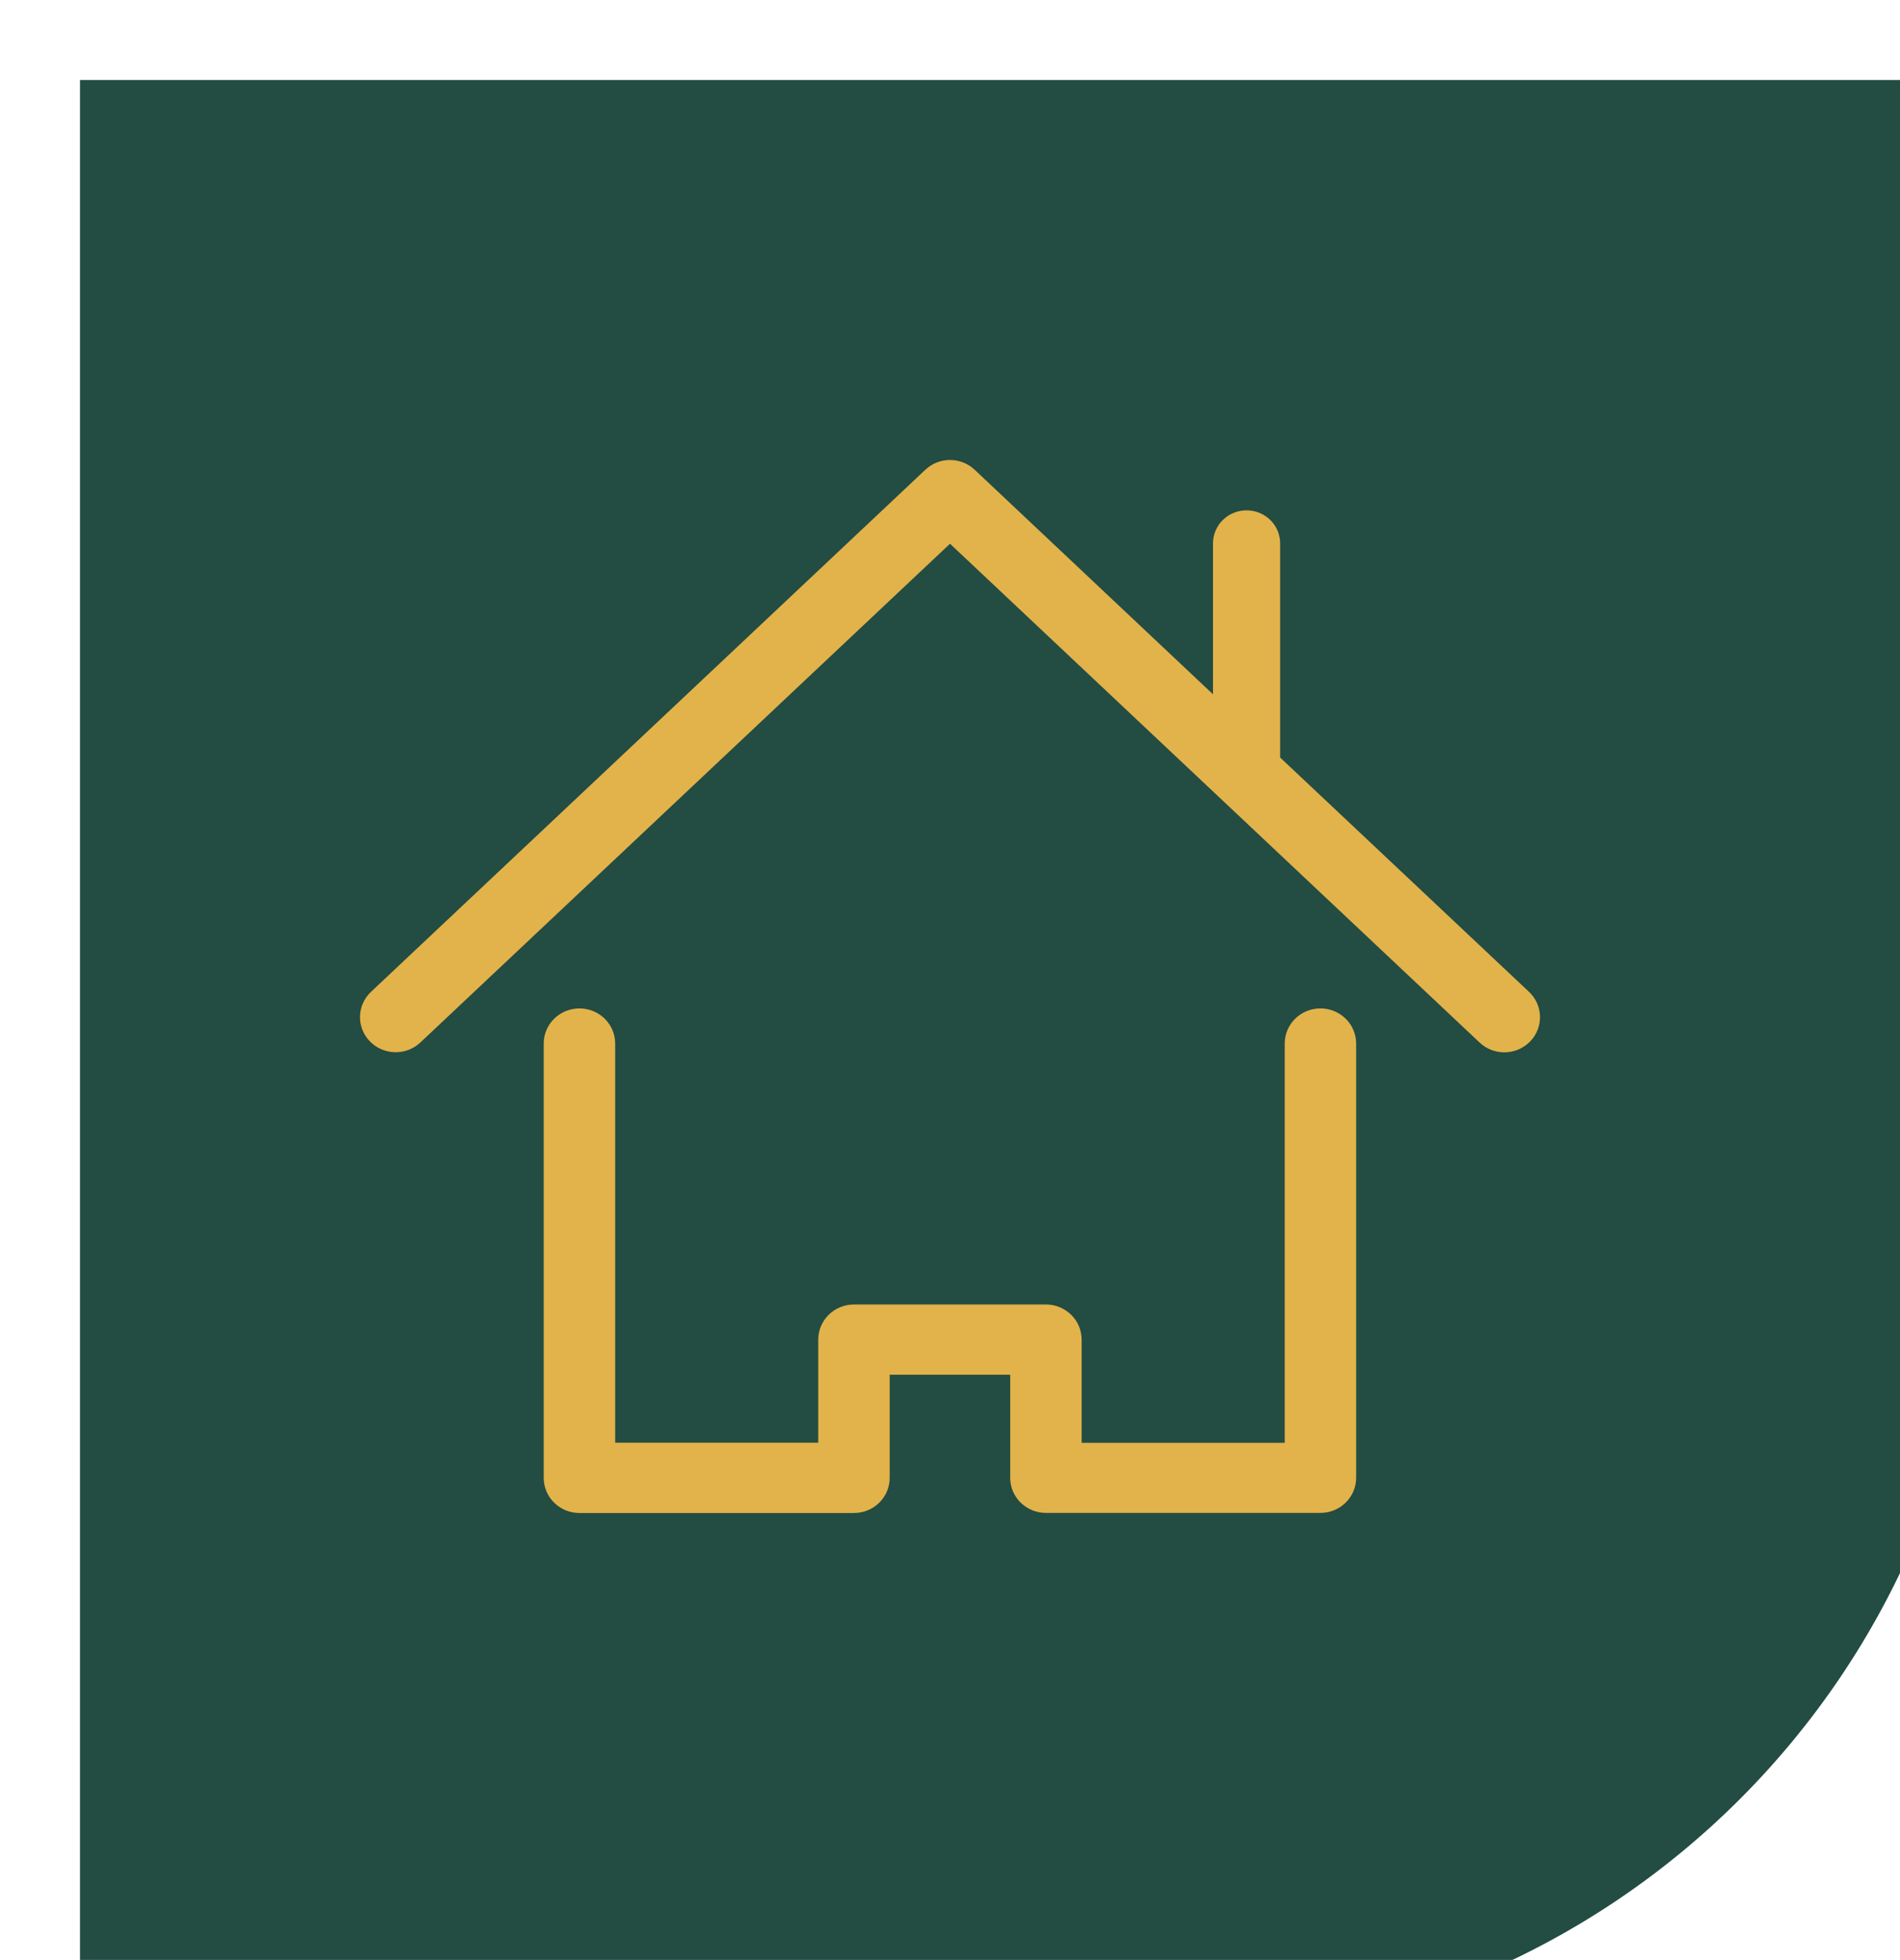 <svg width="95" height="98" viewBox="0 0 95 98" fill="none" xmlns="http://www.w3.org/2000/svg">
<g filter="url(#filter0_i_6_19)">
<path d="M0 0H95V56.969C95 79.612 76.644 97.969 54 97.969H0V0Z" fill="#234C43"/>
</g>
<path d="M76.449 49.592L64.002 37.872C64.002 37.852 64.007 37.828 64.007 37.809V27.168C64.007 26.256 63.256 25.518 62.328 25.518C61.401 25.518 60.65 26.256 60.65 27.168V34.716L48.734 23.489C48.042 22.837 46.953 22.837 46.266 23.489L18.551 49.592C17.838 50.264 17.814 51.372 18.497 52.072C19.18 52.772 20.307 52.796 21.02 52.124L47.5 27.187L73.981 52.129C74.327 52.455 74.771 52.618 75.215 52.618C75.683 52.618 76.152 52.436 76.503 52.077C77.186 51.376 77.162 50.264 76.449 49.592Z" fill="#E2B34A"/>
<path d="M66.022 50.422C65.036 50.422 64.236 51.208 64.236 52.177V72.142H54.082V66.982C54.082 66.013 53.281 65.226 52.296 65.226H42.698C41.712 65.226 40.912 66.013 40.912 66.982V72.137H30.758V52.177C30.758 51.208 29.958 50.422 28.972 50.422C27.987 50.422 27.186 51.208 27.186 52.177V73.897C27.186 74.866 27.987 75.652 28.972 75.652H42.698C43.684 75.652 44.484 74.866 44.484 73.897V68.737H50.51V73.892C50.51 74.861 51.31 75.647 52.296 75.647H66.022C67.007 75.647 67.807 74.861 67.807 73.892V52.177C67.807 51.208 67.007 50.422 66.022 50.422Z" fill="#E2B34A"/>
<defs>
<filter id="filter0_i_6_19" x="0" y="0" width="99" height="101.969" filterUnits="userSpaceOnUse" color-interpolation-filters="sRGB">
<feFlood flood-opacity="0" result="BackgroundImageFix"/>
<feBlend mode="normal" in="SourceGraphic" in2="BackgroundImageFix" result="shape"/>
<feColorMatrix in="SourceAlpha" type="matrix" values="0 0 0 0 0 0 0 0 0 0 0 0 0 0 0 0 0 0 127 0" result="hardAlpha"/>
<feOffset dx="4" dy="4"/>
<feGaussianBlur stdDeviation="7.3"/>
<feComposite in2="hardAlpha" operator="arithmetic" k2="-1" k3="1"/>
<feColorMatrix type="matrix" values="0 0 0 0 0 0 0 0 0 0 0 0 0 0 0 0 0 0 0.5 0"/>
<feBlend mode="normal" in2="shape" result="effect1_innerShadow_6_19"/>
</filter>
</defs>
</svg>
